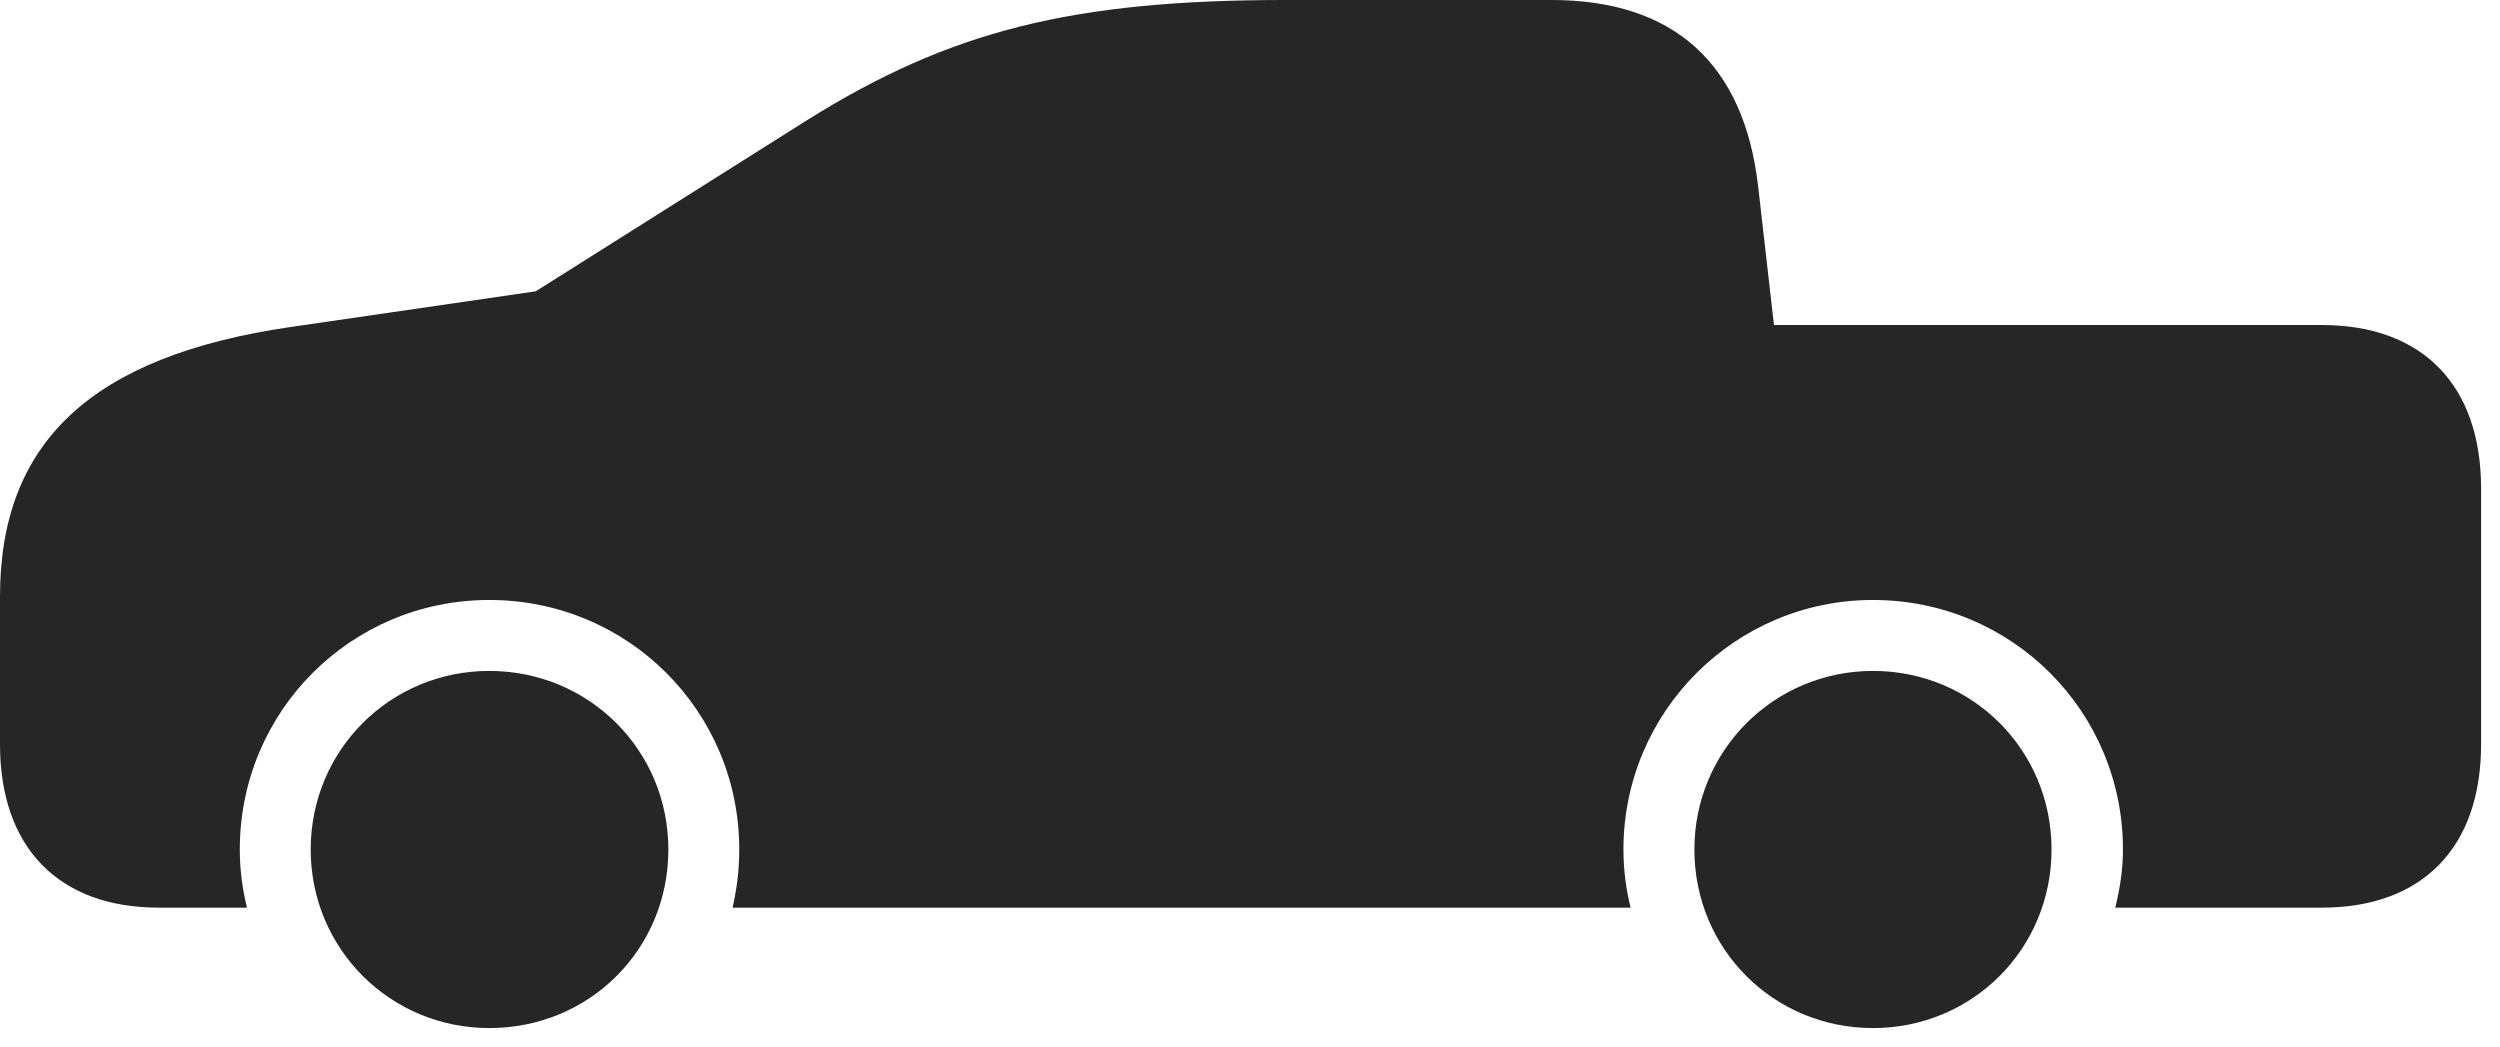 <?xml version="1.0" encoding="UTF-8"?>
<!--Generator: Apple Native CoreSVG 326-->
<!DOCTYPE svg
PUBLIC "-//W3C//DTD SVG 1.1//EN"
       "http://www.w3.org/Graphics/SVG/1.1/DTD/svg11.dtd">
<svg version="1.1" xmlns="http://www.w3.org/2000/svg" xmlns:xlink="http://www.w3.org/1999/xlink" viewBox="0 0 47.852 20.049">
 <g>
  <rect height="20.049" opacity="0" width="47.852" x="0" y="0"/>
  <path d="M3.037 17.373L4.727 17.373C4.639 17.012 4.59 16.65 4.59 16.26C4.59 13.613 6.719 11.484 9.365 11.484C12.021 11.484 14.15 13.613 14.15 16.26C14.15 16.65 14.102 17.021 14.023 17.373L31.211 17.373C31.123 17.012 31.074 16.65 31.074 16.26C31.074 13.623 33.213 11.484 35.85 11.484C38.506 11.484 40.635 13.613 40.635 16.26C40.635 16.65 40.576 17.012 40.488 17.373L44.443 17.373C46.367 17.373 47.49 16.221 47.49 14.248L47.49 9.346C47.49 7.373 46.367 6.221 44.443 6.221L33.955 6.221L33.652 3.564C33.379 1.211 32.031 0 29.697 0L24.609 0C20.527 0 18.184 0.586 15.44 2.305L10.254 5.576L5.557 6.26C1.748 6.816 0 8.467 0 11.416L0 14.248C0 16.221 1.123 17.373 3.037 17.373ZM9.365 19.678C11.279 19.678 12.793 18.174 12.793 16.26C12.793 14.355 11.27 12.842 9.365 12.842C7.471 12.842 5.947 14.355 5.947 16.26C5.947 18.164 7.471 19.678 9.365 19.678ZM35.85 19.678C37.754 19.678 39.268 18.164 39.268 16.26C39.268 14.355 37.754 12.842 35.85 12.842C33.955 12.842 32.432 14.365 32.432 16.26C32.432 18.164 33.945 19.678 35.85 19.678Z" fill="black" fill-opacity="0.85"/>
 </g>
</svg>
